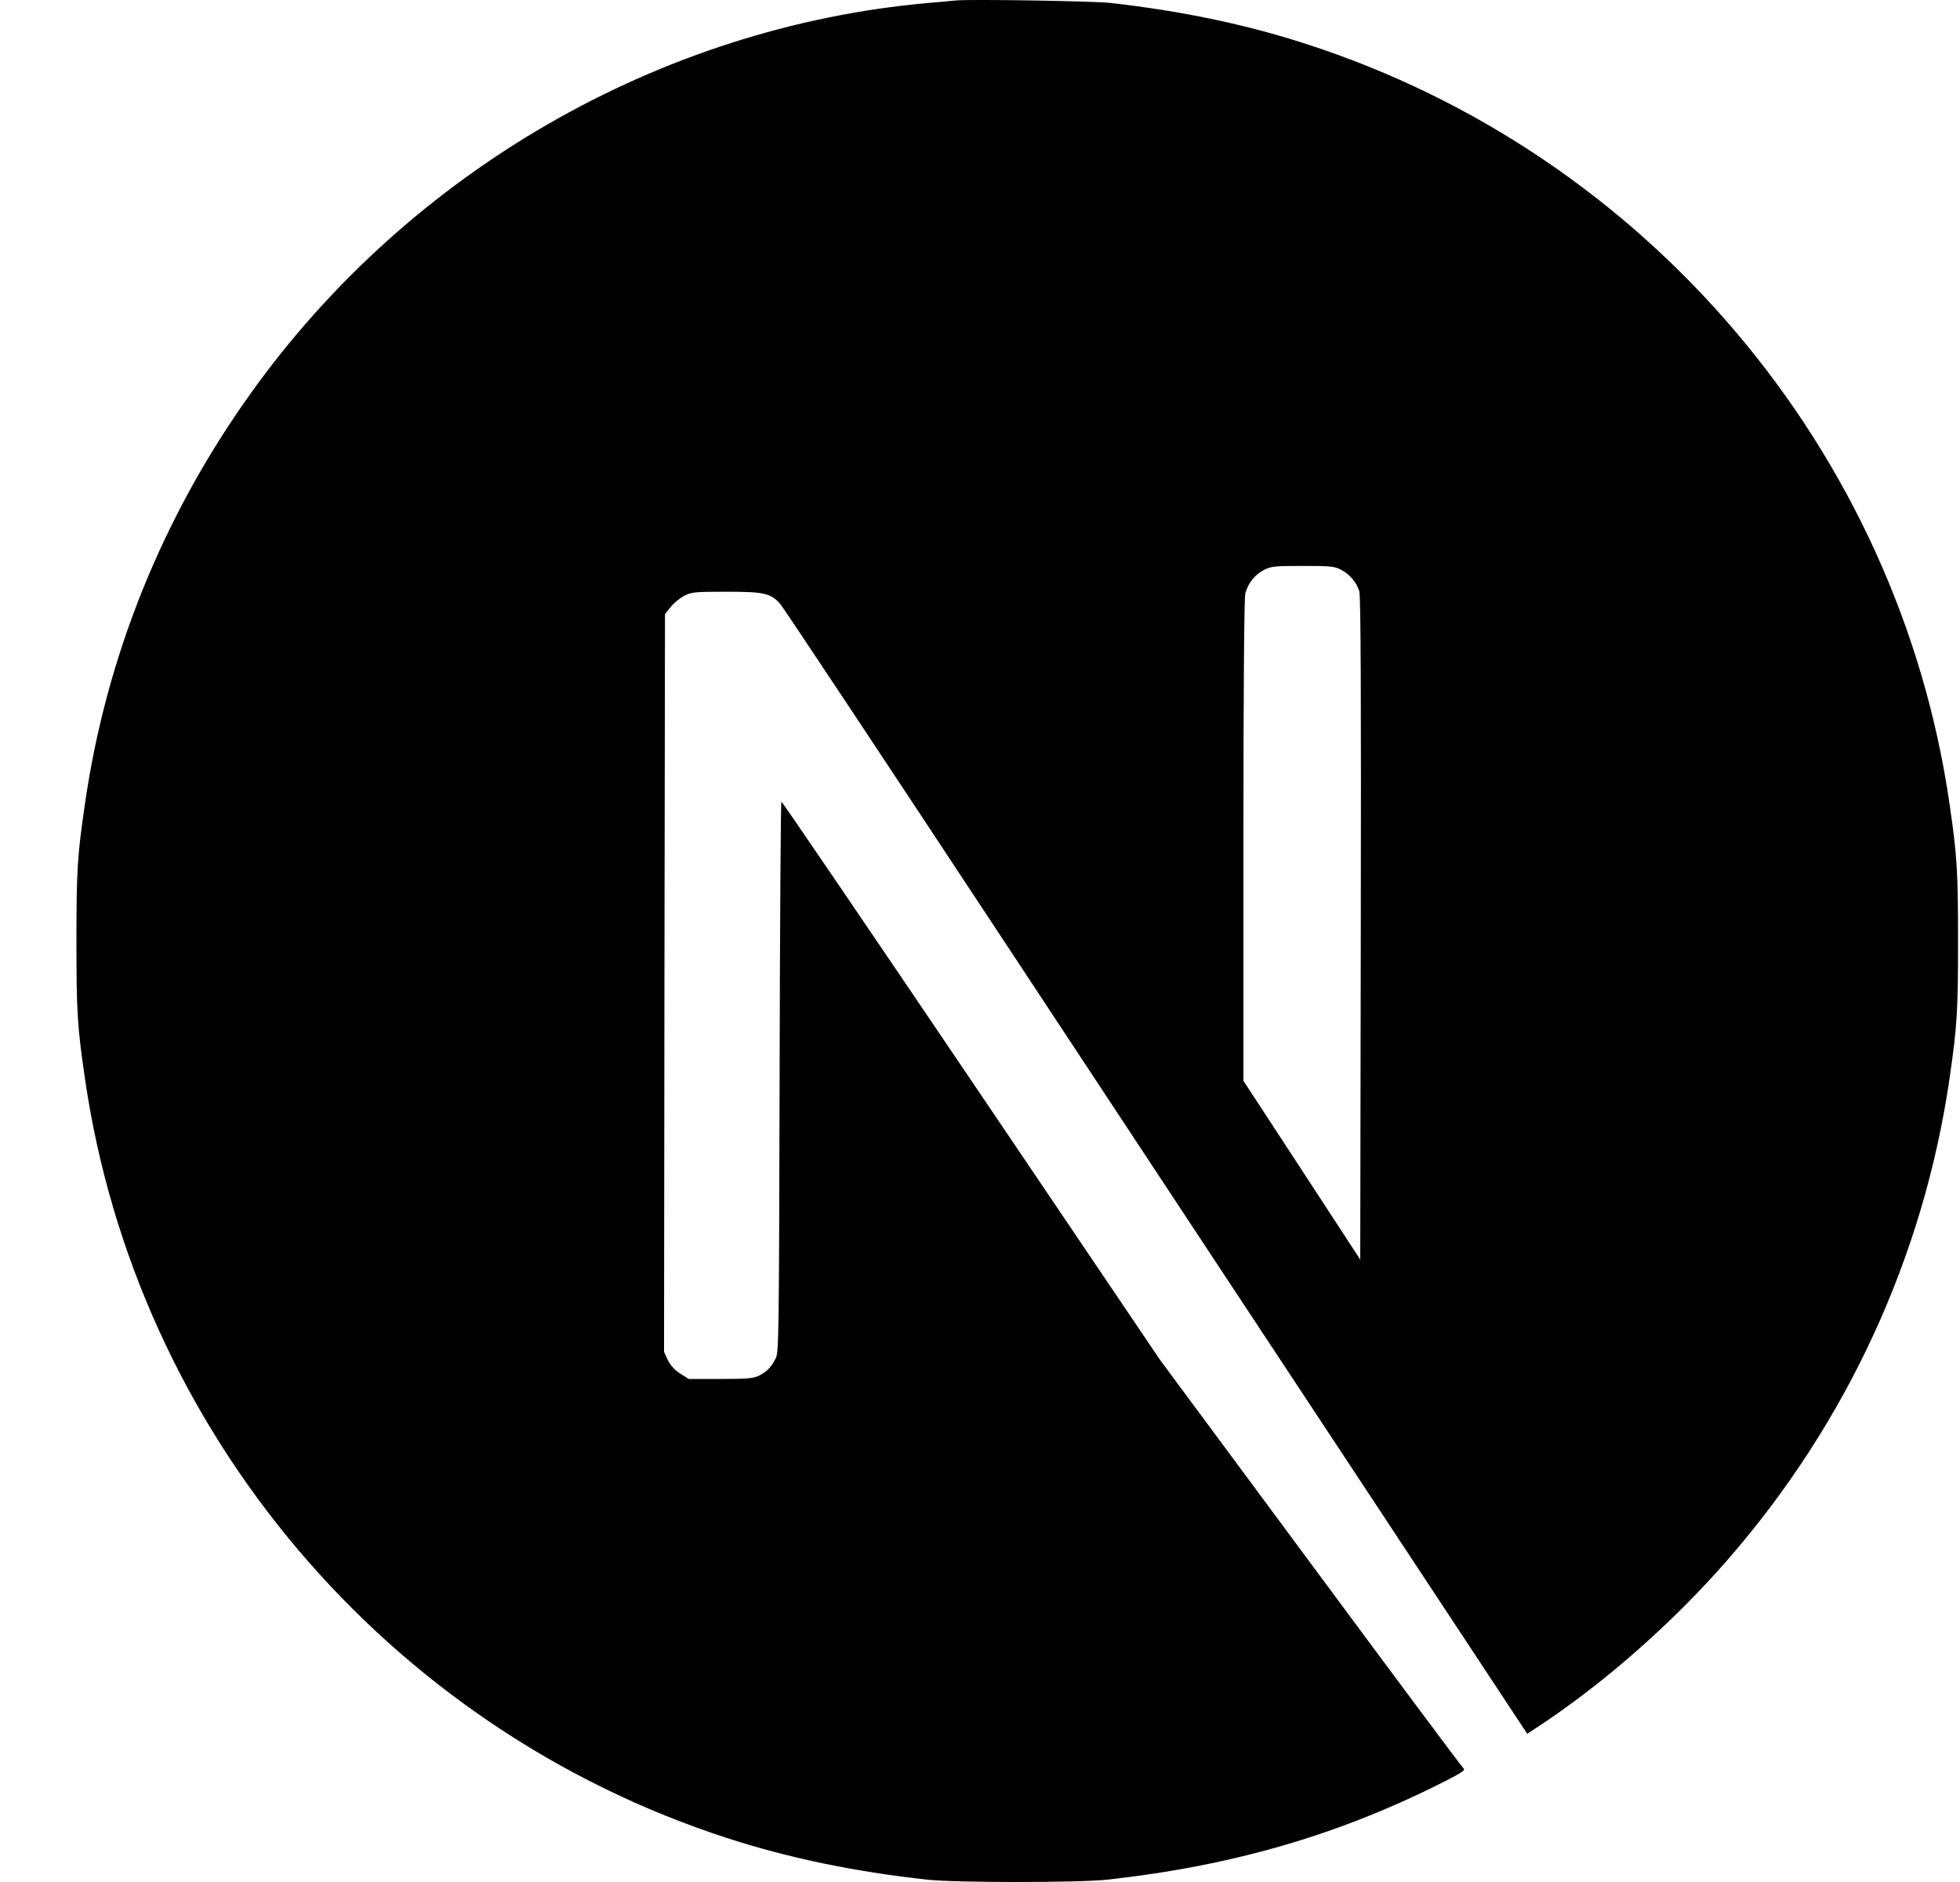 <svg width="25" height="24" viewBox="0 0 25 24" fill="none" xmlns="http://www.w3.org/2000/svg">
<g clip-path="url(#clip0_1145_7164)">
<path d="M12.189 0.006C12.137 0.011 11.973 0.028 11.825 0.039C8.416 0.347 5.223 2.186 3.201 5.012C2.075 6.584 1.355 8.367 1.083 10.255C0.986 10.914 0.975 11.109 0.975 12.002C0.975 12.896 0.986 13.091 1.083 13.75C1.735 18.256 4.942 22.042 9.291 23.445C10.07 23.696 10.891 23.867 11.825 23.97C12.189 24.01 13.761 24.01 14.124 23.97C15.736 23.792 17.101 23.393 18.448 22.706C18.654 22.6 18.694 22.572 18.666 22.549C18.647 22.535 17.768 21.355 16.712 19.928L14.793 17.337L12.388 13.778C11.065 11.822 9.976 10.222 9.967 10.222C9.958 10.22 9.948 11.801 9.944 13.731C9.936 17.111 9.934 17.247 9.892 17.327C9.831 17.442 9.784 17.489 9.685 17.541C9.61 17.578 9.545 17.585 9.19 17.585H8.785L8.677 17.517C8.606 17.473 8.555 17.414 8.519 17.346L8.47 17.24L8.475 12.537L8.482 7.832L8.555 7.74C8.592 7.691 8.672 7.628 8.728 7.597C8.824 7.55 8.862 7.546 9.268 7.546C9.746 7.546 9.826 7.564 9.951 7.7C9.986 7.738 11.288 9.699 12.846 12.061C14.403 14.423 16.534 17.648 17.58 19.232L19.48 22.11L19.576 22.047C20.428 21.493 21.329 20.705 22.042 19.884C23.56 18.141 24.538 16.016 24.867 13.75C24.963 13.091 24.975 12.896 24.975 12.002C24.975 11.109 24.963 10.914 24.867 10.255C24.215 5.749 21.008 1.963 16.658 0.56C15.891 0.311 15.074 0.14 14.159 0.037C13.934 0.013 12.383 -0.012 12.189 0.006ZM17.101 7.264C17.214 7.32 17.305 7.428 17.338 7.541C17.357 7.602 17.362 8.906 17.357 11.845L17.35 16.063L16.606 14.923L15.86 13.783V10.717C15.86 8.735 15.87 7.621 15.884 7.567C15.921 7.435 16.003 7.332 16.116 7.271C16.212 7.222 16.247 7.217 16.616 7.217C16.963 7.217 17.024 7.222 17.101 7.264Z" fill="black"/>
</g>
<defs>
<clipPath id="clip0_1145_7164">
<rect width="24" height="24" fill="white" transform="translate(0.975)"/>
</clipPath>
</defs>
</svg>
